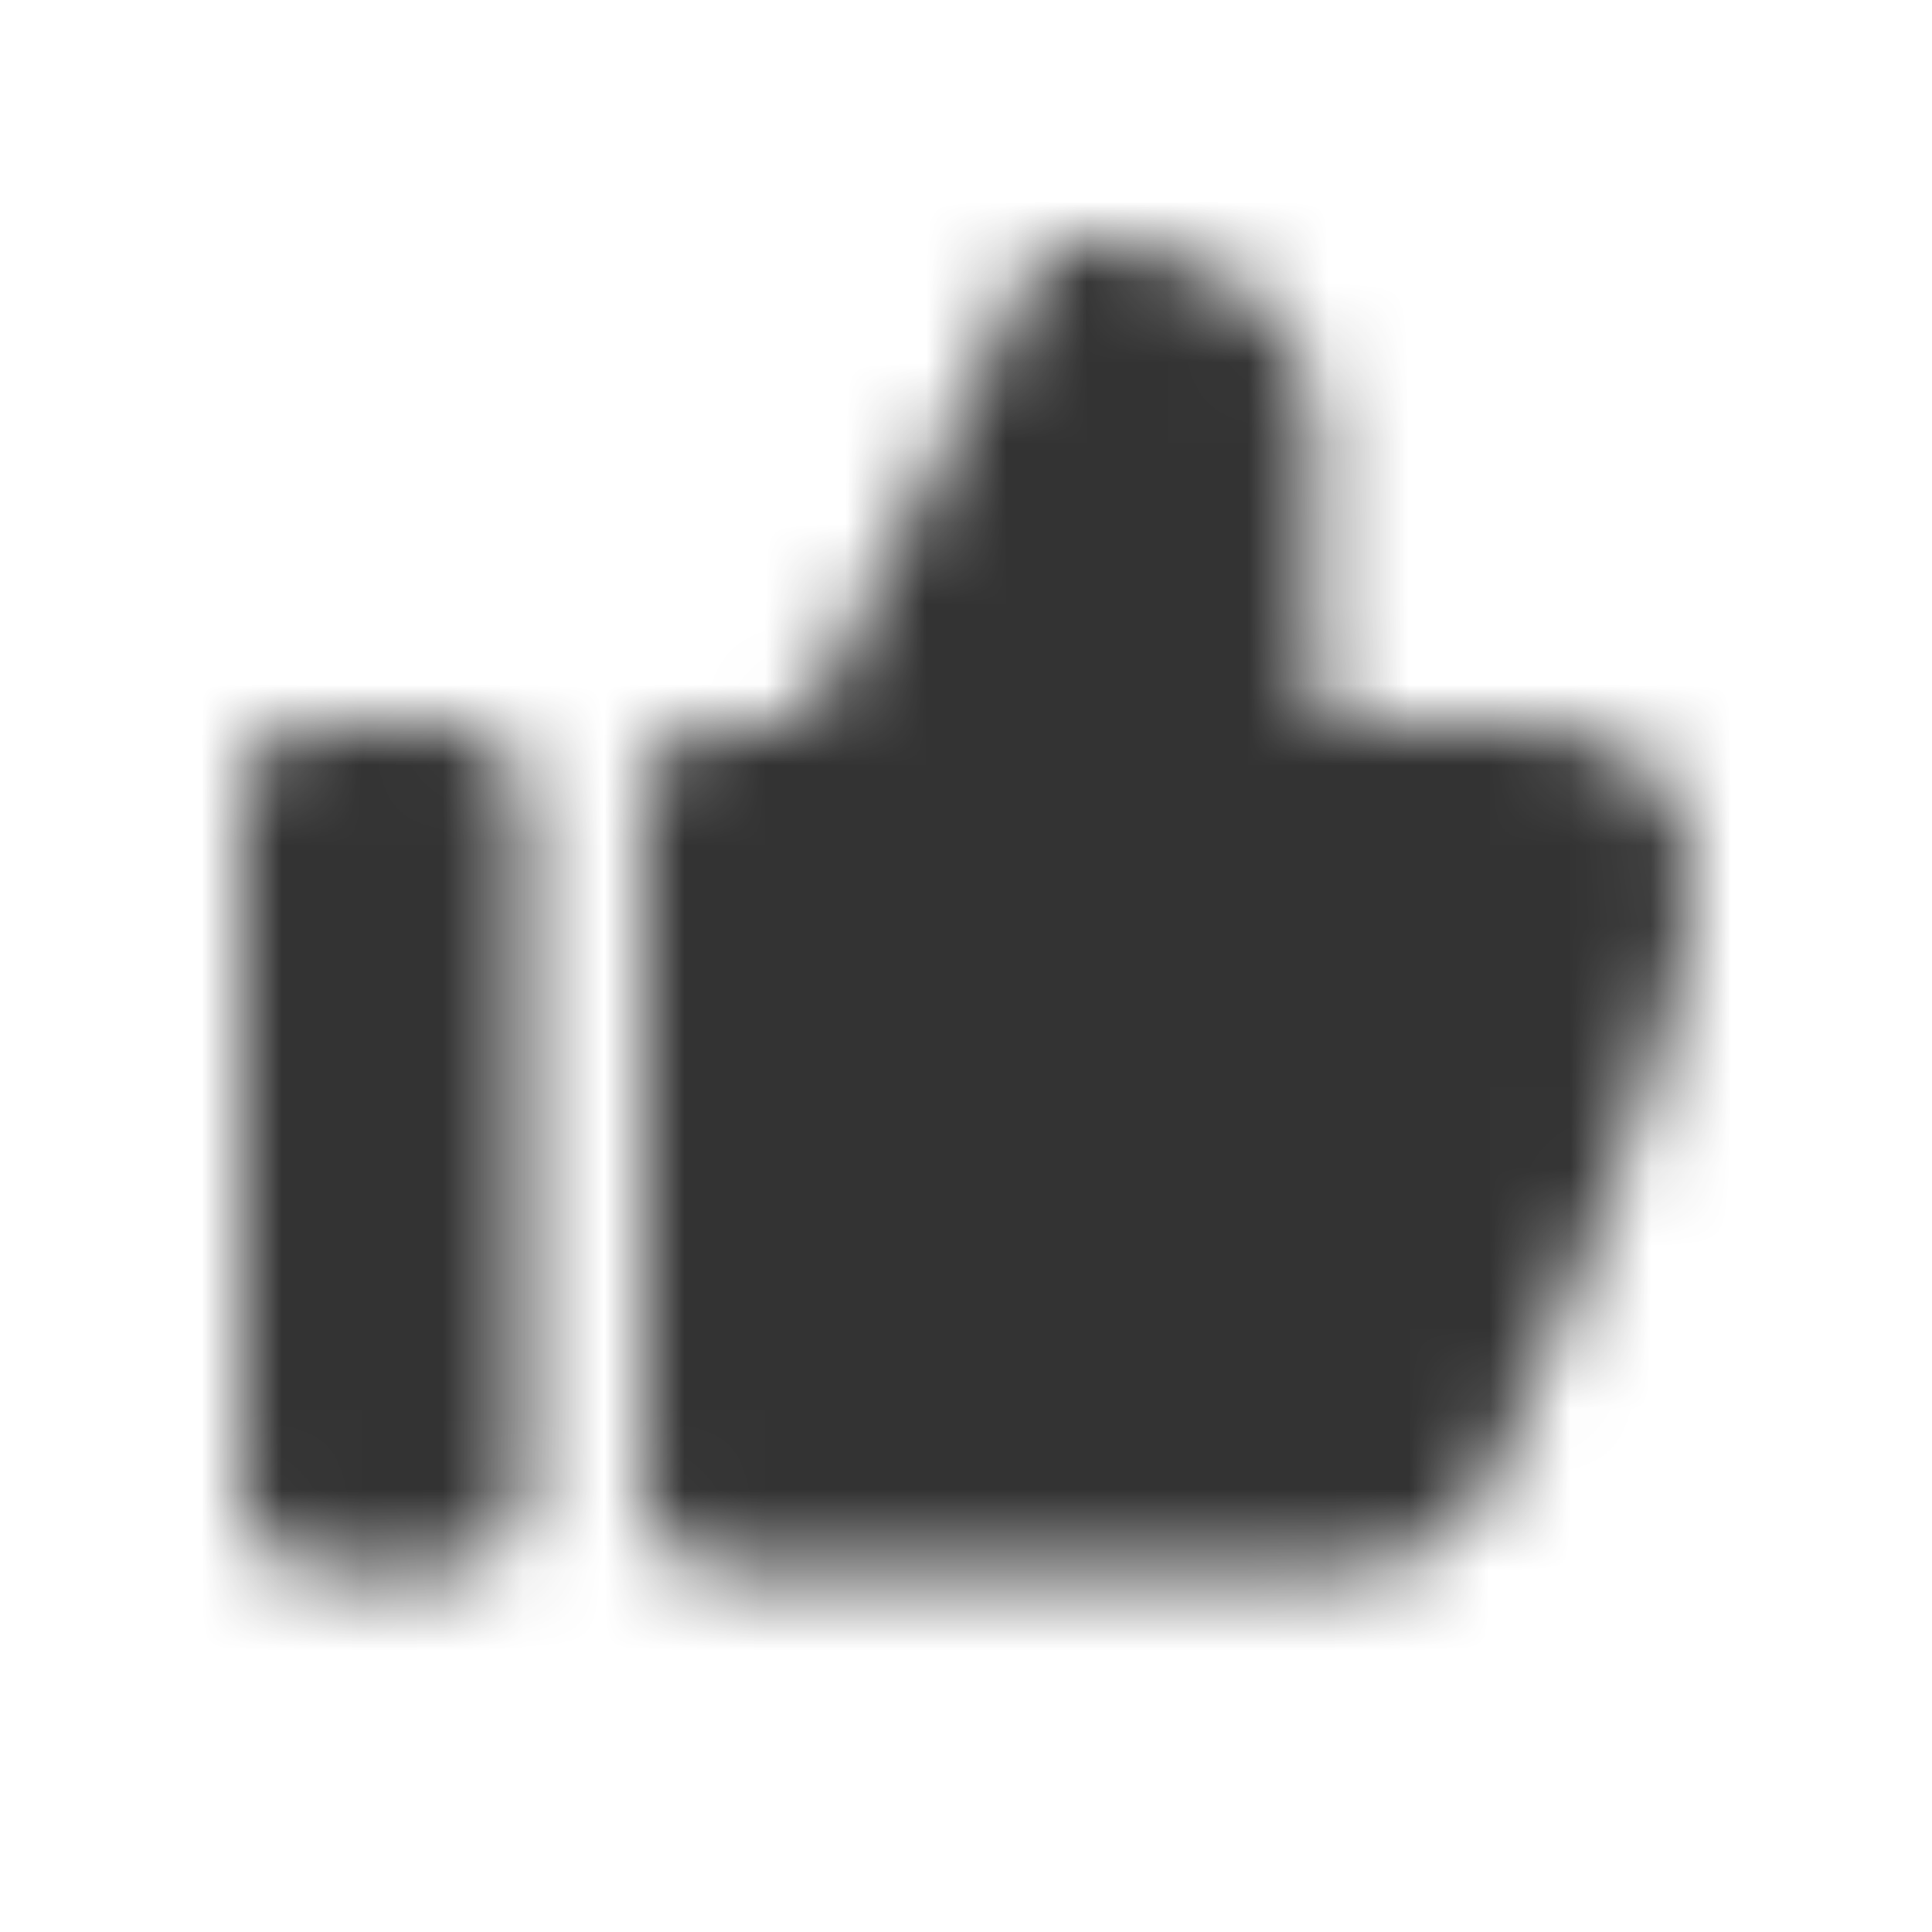 <svg xmlns="http://www.w3.org/2000/svg" width="24" height="24" fill="none"><mask id="a" width="18" height="17" x="3" y="3" maskUnits="userSpaceOnUse" style="mask-type:alpha"><g fill="#333"><path d="M13.309 3c1.124.05 3.025.414 3.025 2.495v3a.5.5 0 0 0 .5.501h1.616c1.983 0 2.55.858 2.55 2 0 1.636-1.613 5.446-2.474 7.361A1.95 1.95 0 0 1 16.74 19.5H9a1 1 0 0 1-1-1V9.996a1 1 0 0 1 1-1h.691a.5.5 0 0 0 .447-.276l2.724-5.45a.48.48 0 0 1 .447-.27M4 8.996a1 1 0 0 0-1 1V18.5a1 1 0 0 0 1 1h1.5a1 1 0 0 0 1-1V9.996a1 1 0 0 0-1-1z"/></g></mask><g mask="url(#a)"><path fill="#333" d="M0 0h24v24H0z"/></g></svg>